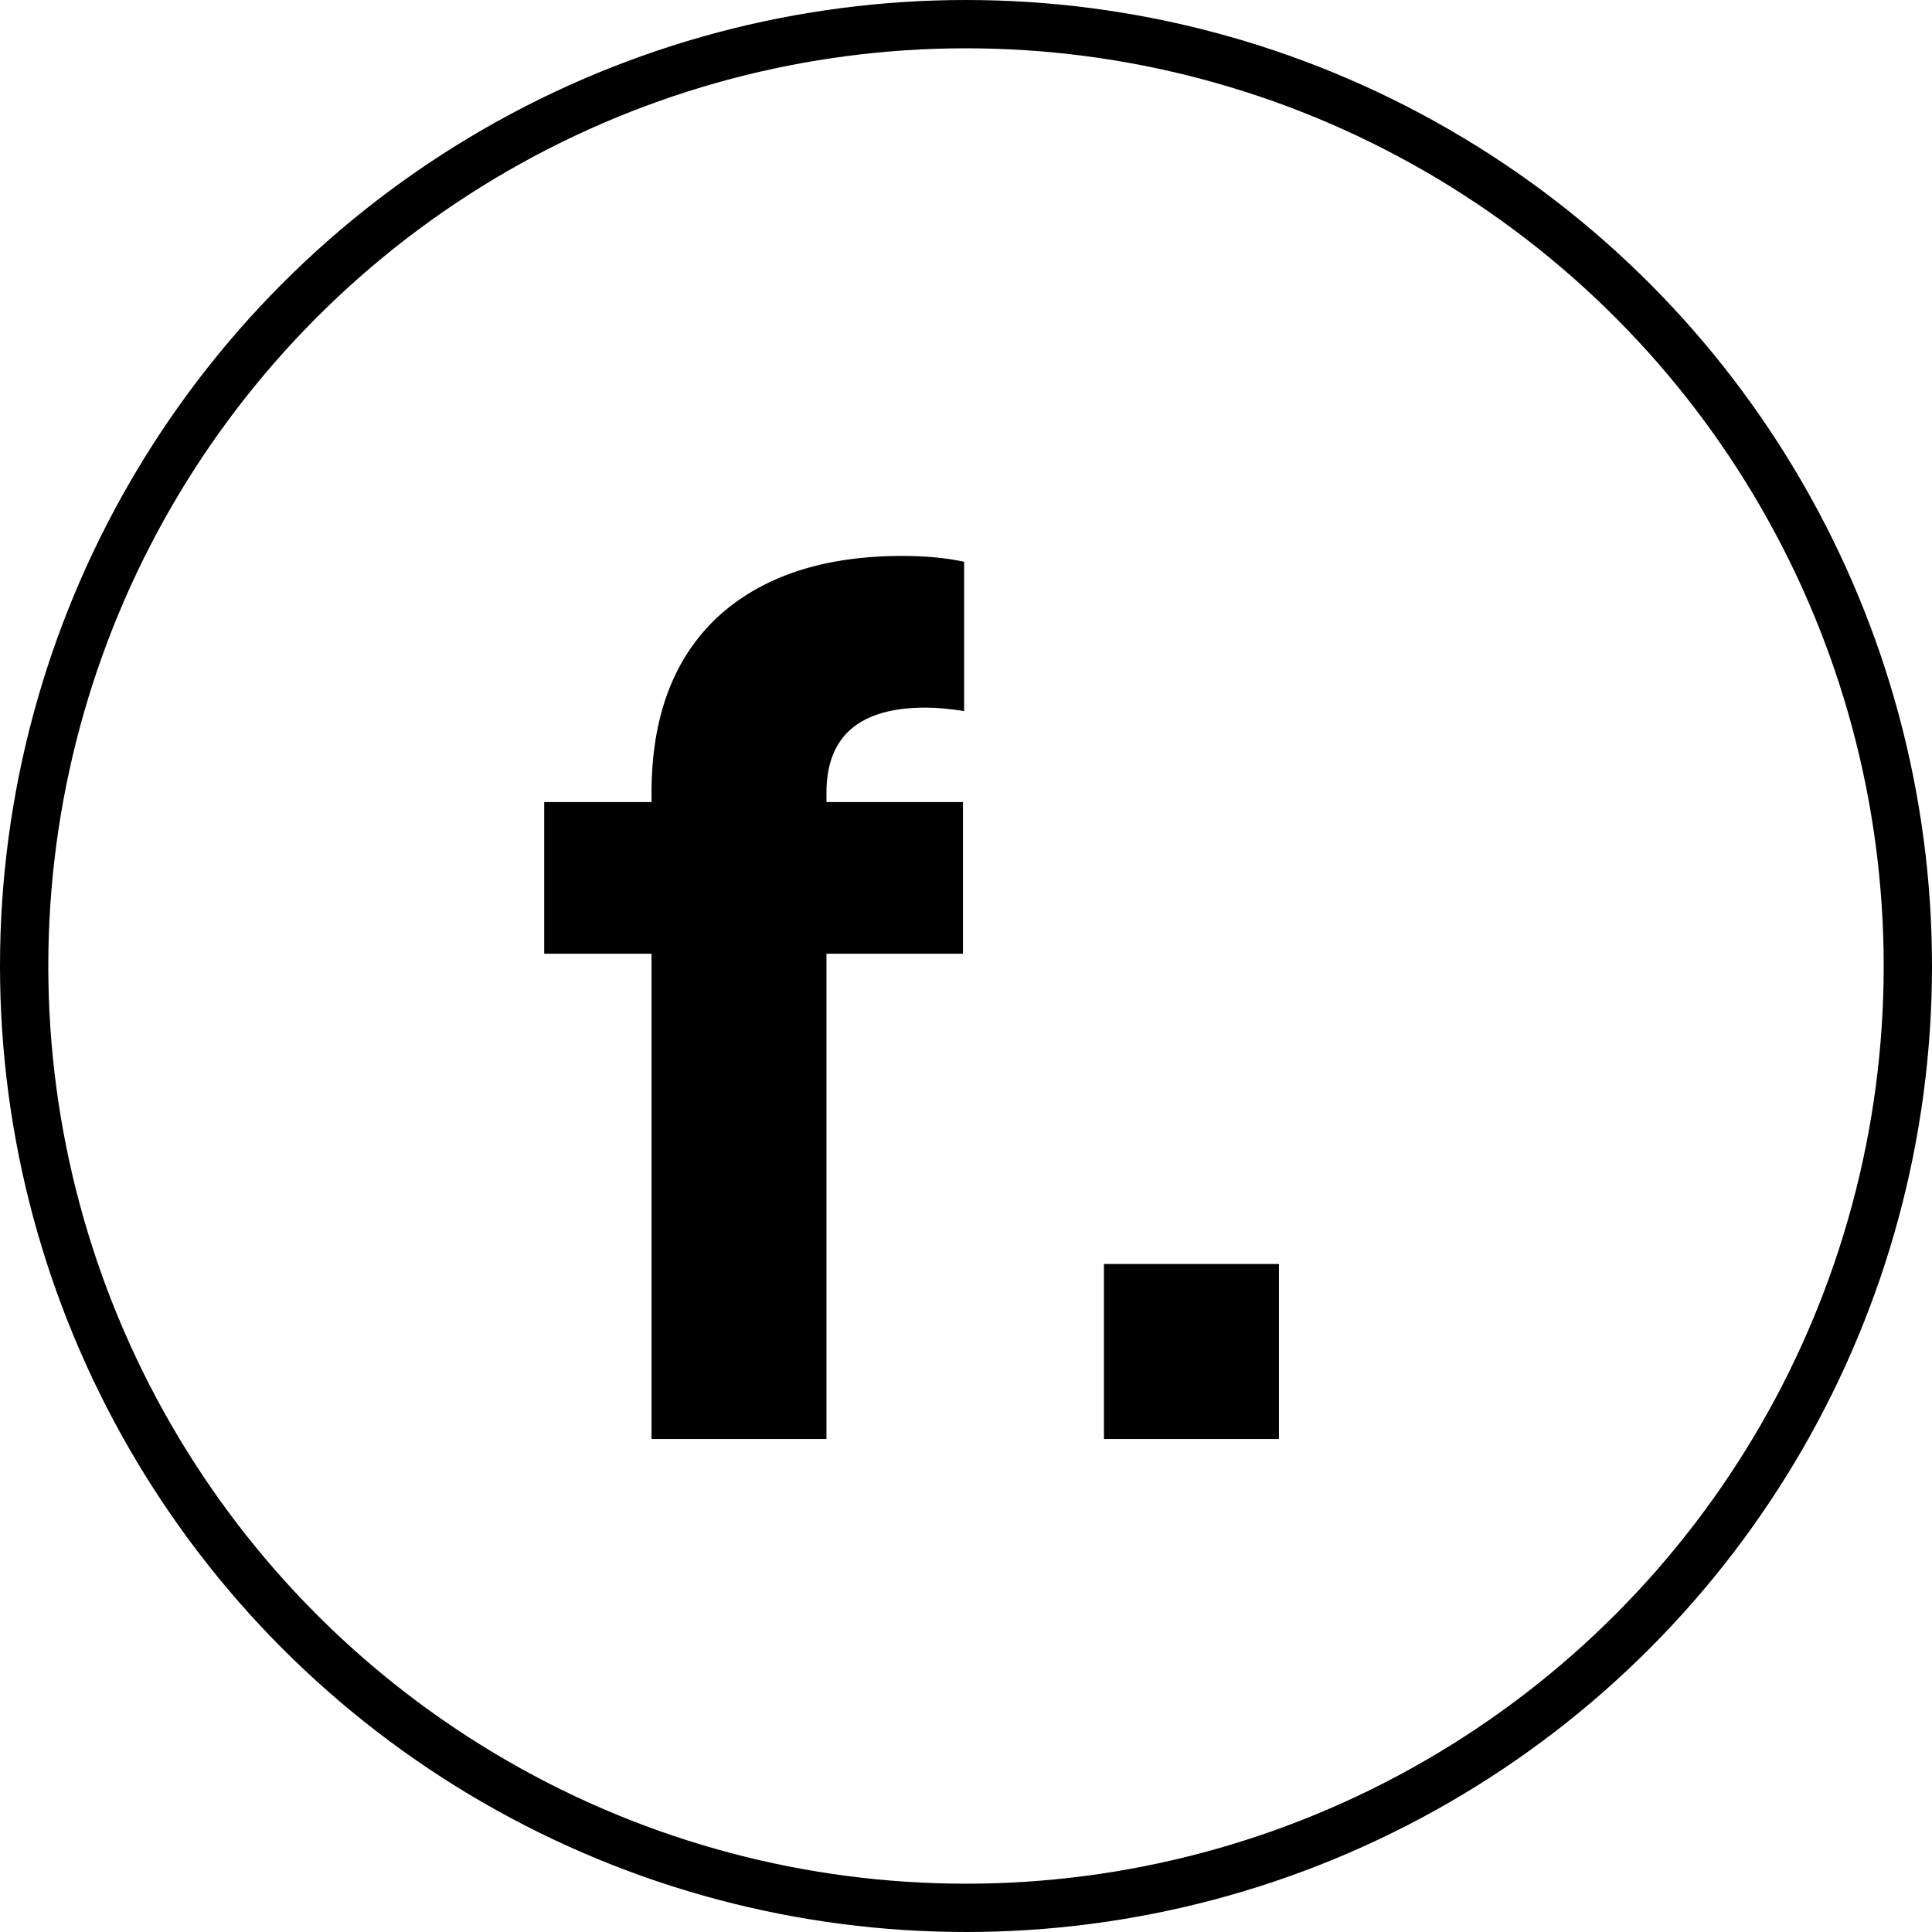 <svg width="40" height="40" viewBox="0 0 40 40" fill="none" xmlns="http://www.w3.org/2000/svg">
<circle cx="20" cy="20" r="19.5" stroke="black"/>
<path d="M13.489 29.793V19.746H11.267V16.606H13.489V16.413C13.489 14.851 13.94 13.643 14.841 12.79C15.759 11.937 17.039 11.51 18.681 11.51C19.164 11.51 19.591 11.55 19.961 11.631V14.722C19.655 14.674 19.39 14.65 19.164 14.65C17.796 14.65 17.111 15.238 17.111 16.413V16.606H19.937V19.746H17.111V29.793H13.489ZM22.856 29.793V26.17H26.479V29.793H22.856Z" fill="#000"/>
</svg>
